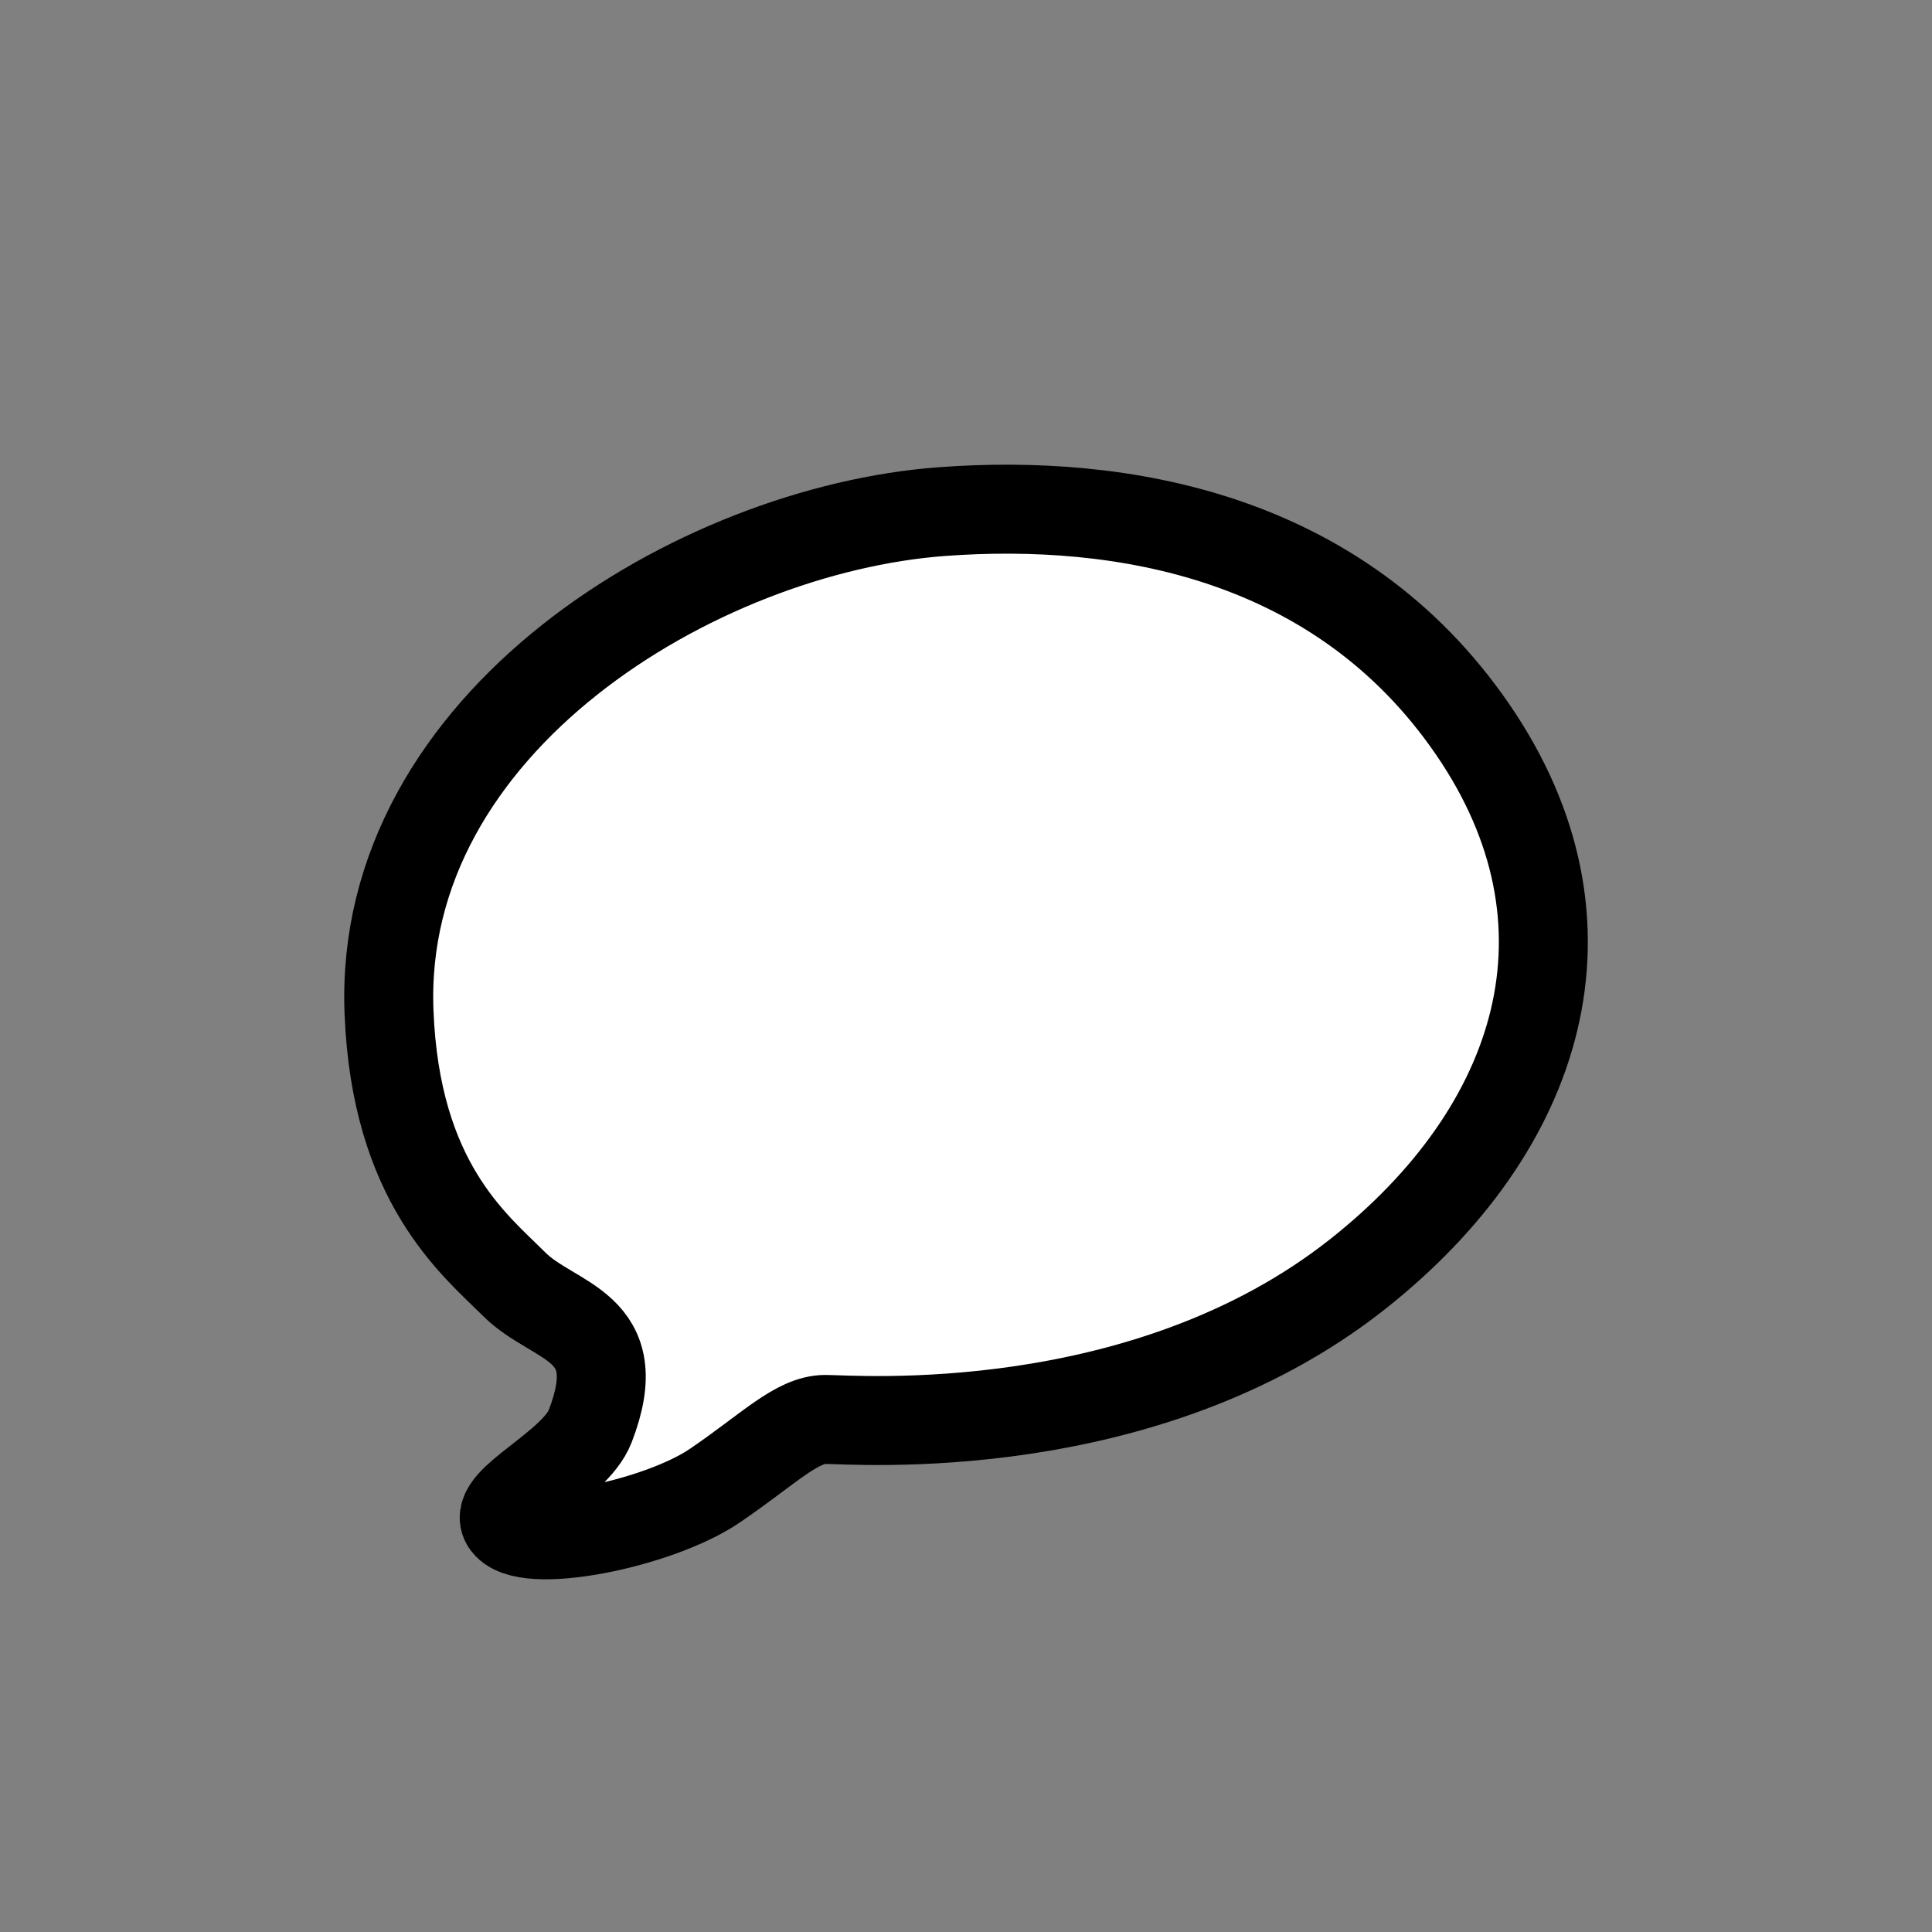 <?xml version="1.0" encoding="utf-8"?>
<!-- Generator: Adobe Illustrator 12.0.1, SVG Export Plug-In . SVG Version: 6.00 Build 51448)  -->
<!DOCTYPE svg PUBLIC "-//W3C//DTD SVG 1.1//EN" "http://www.w3.org/Graphics/SVG/1.1/DTD/svg11.dtd">
<svg  version="1.1" id="Icon" xmlns="http://www.w3.org/2000/svg" xmlns:xlink="http://www.w3.org/1999/xlink" width="76" height="76" viewBox="0 0 76 76"
	 overflow="visible" enable-background="new 0 0 76 76" xml:space="preserve">

<rect x="0" y="0" width="76" height="76" fill="#808080" stroke="none"/>

<path fill="#FFFFFF" stroke="#000000" stroke-width="3.5" d="M19.888,59.896c0.682,1.152,6.027,0.059,8.246-1.463
	c2.102-1.432,3.207-2.596,4.336-2.596c1.133,0,12.54,0.92,20.935-5.715c7.225-5.707,9.773-13.788,4.52-21.437
	c-5.252-7.644-13.832-9.08-20.878-8.56c-9.615,0.717-22.197,8.285-21.744,19.688c0.264,6.711,3.357,9.143,4.922,10.703
	c1.562,1.566,4.545,1.566,2.992,5.588C22.606,57.683,19.378,59.022,19.888,59.896z"/>
</svg>
